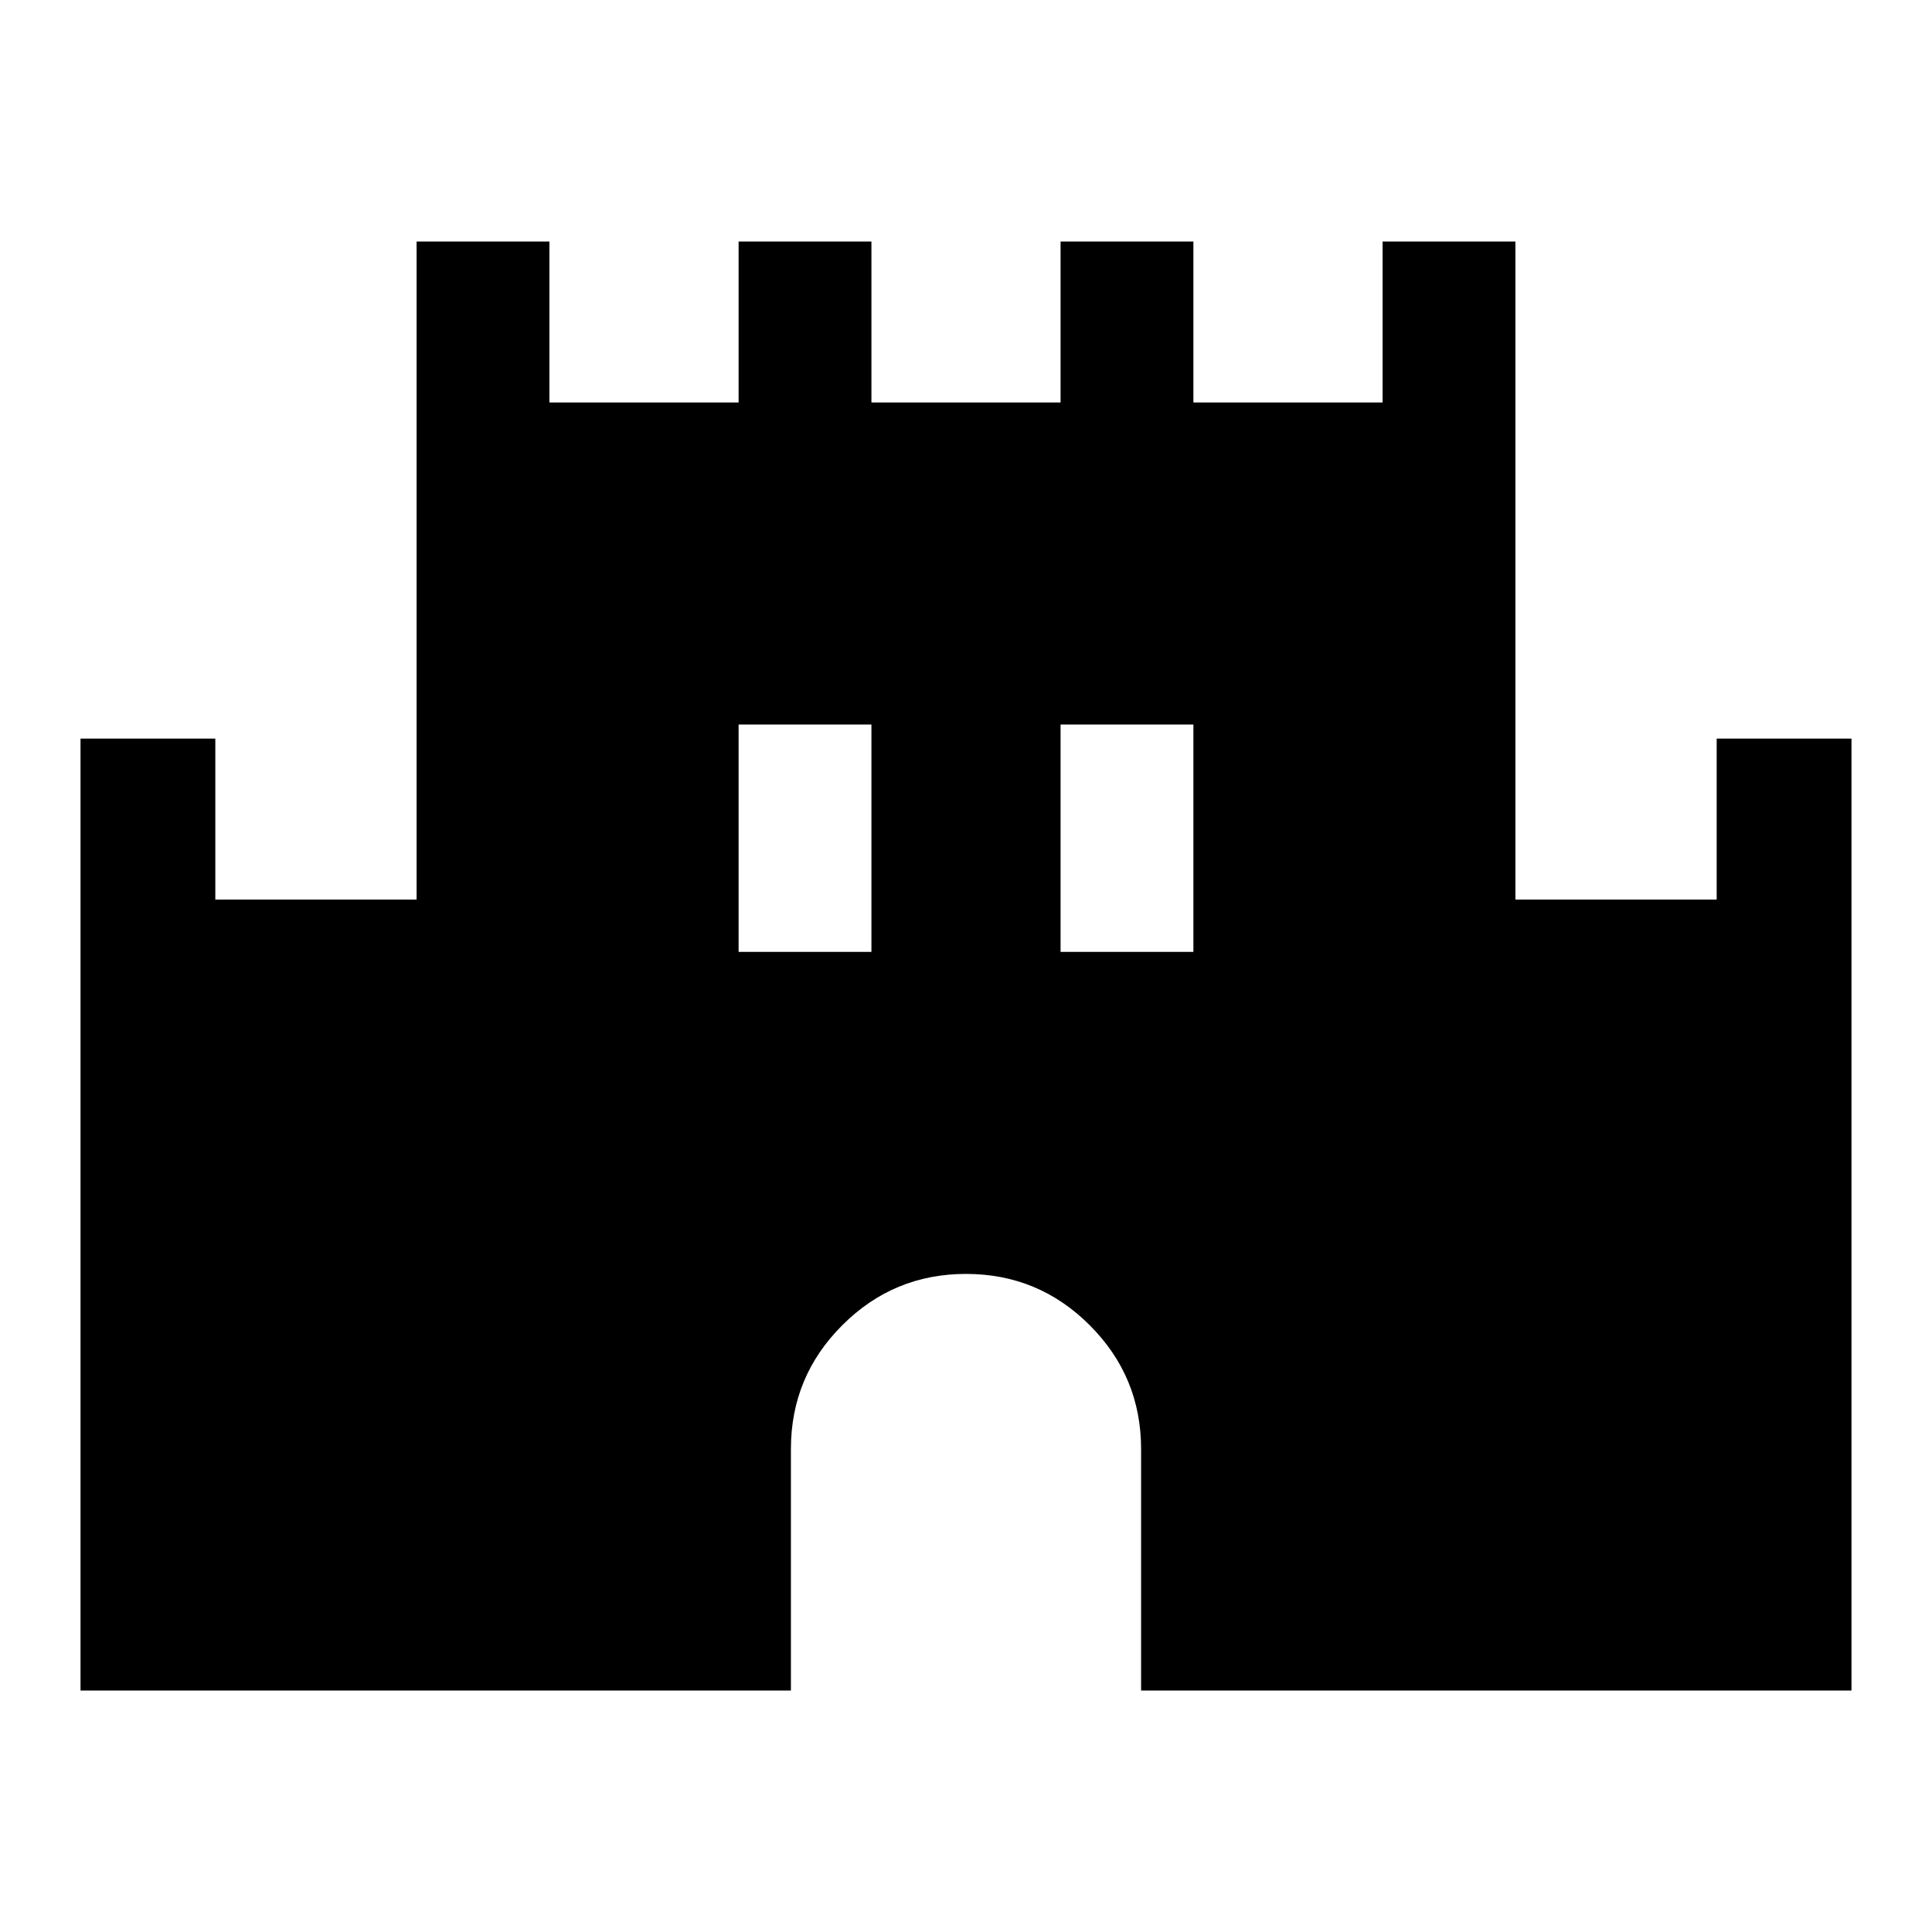 <svg xmlns="http://www.w3.org/2000/svg" height="40" width="40"><path d="M1.667 35V15.292h2.791v3.333h4.167V5h2.75v3.333h3.917V5h2.75v3.333h3.916V5h2.75v3.333h3.917V5h2.75v13.625h4.167v-3.333h2.791V35H23.625v-5q0-1.5-1.063-2.562Q21.5 26.375 20 26.375q-1.5 0-2.562 1.063Q16.375 28.5 16.375 30v5Zm13.625-15.292h2.75V15h-2.75Zm6.666 0h2.75V15h-2.75Z"/></svg>